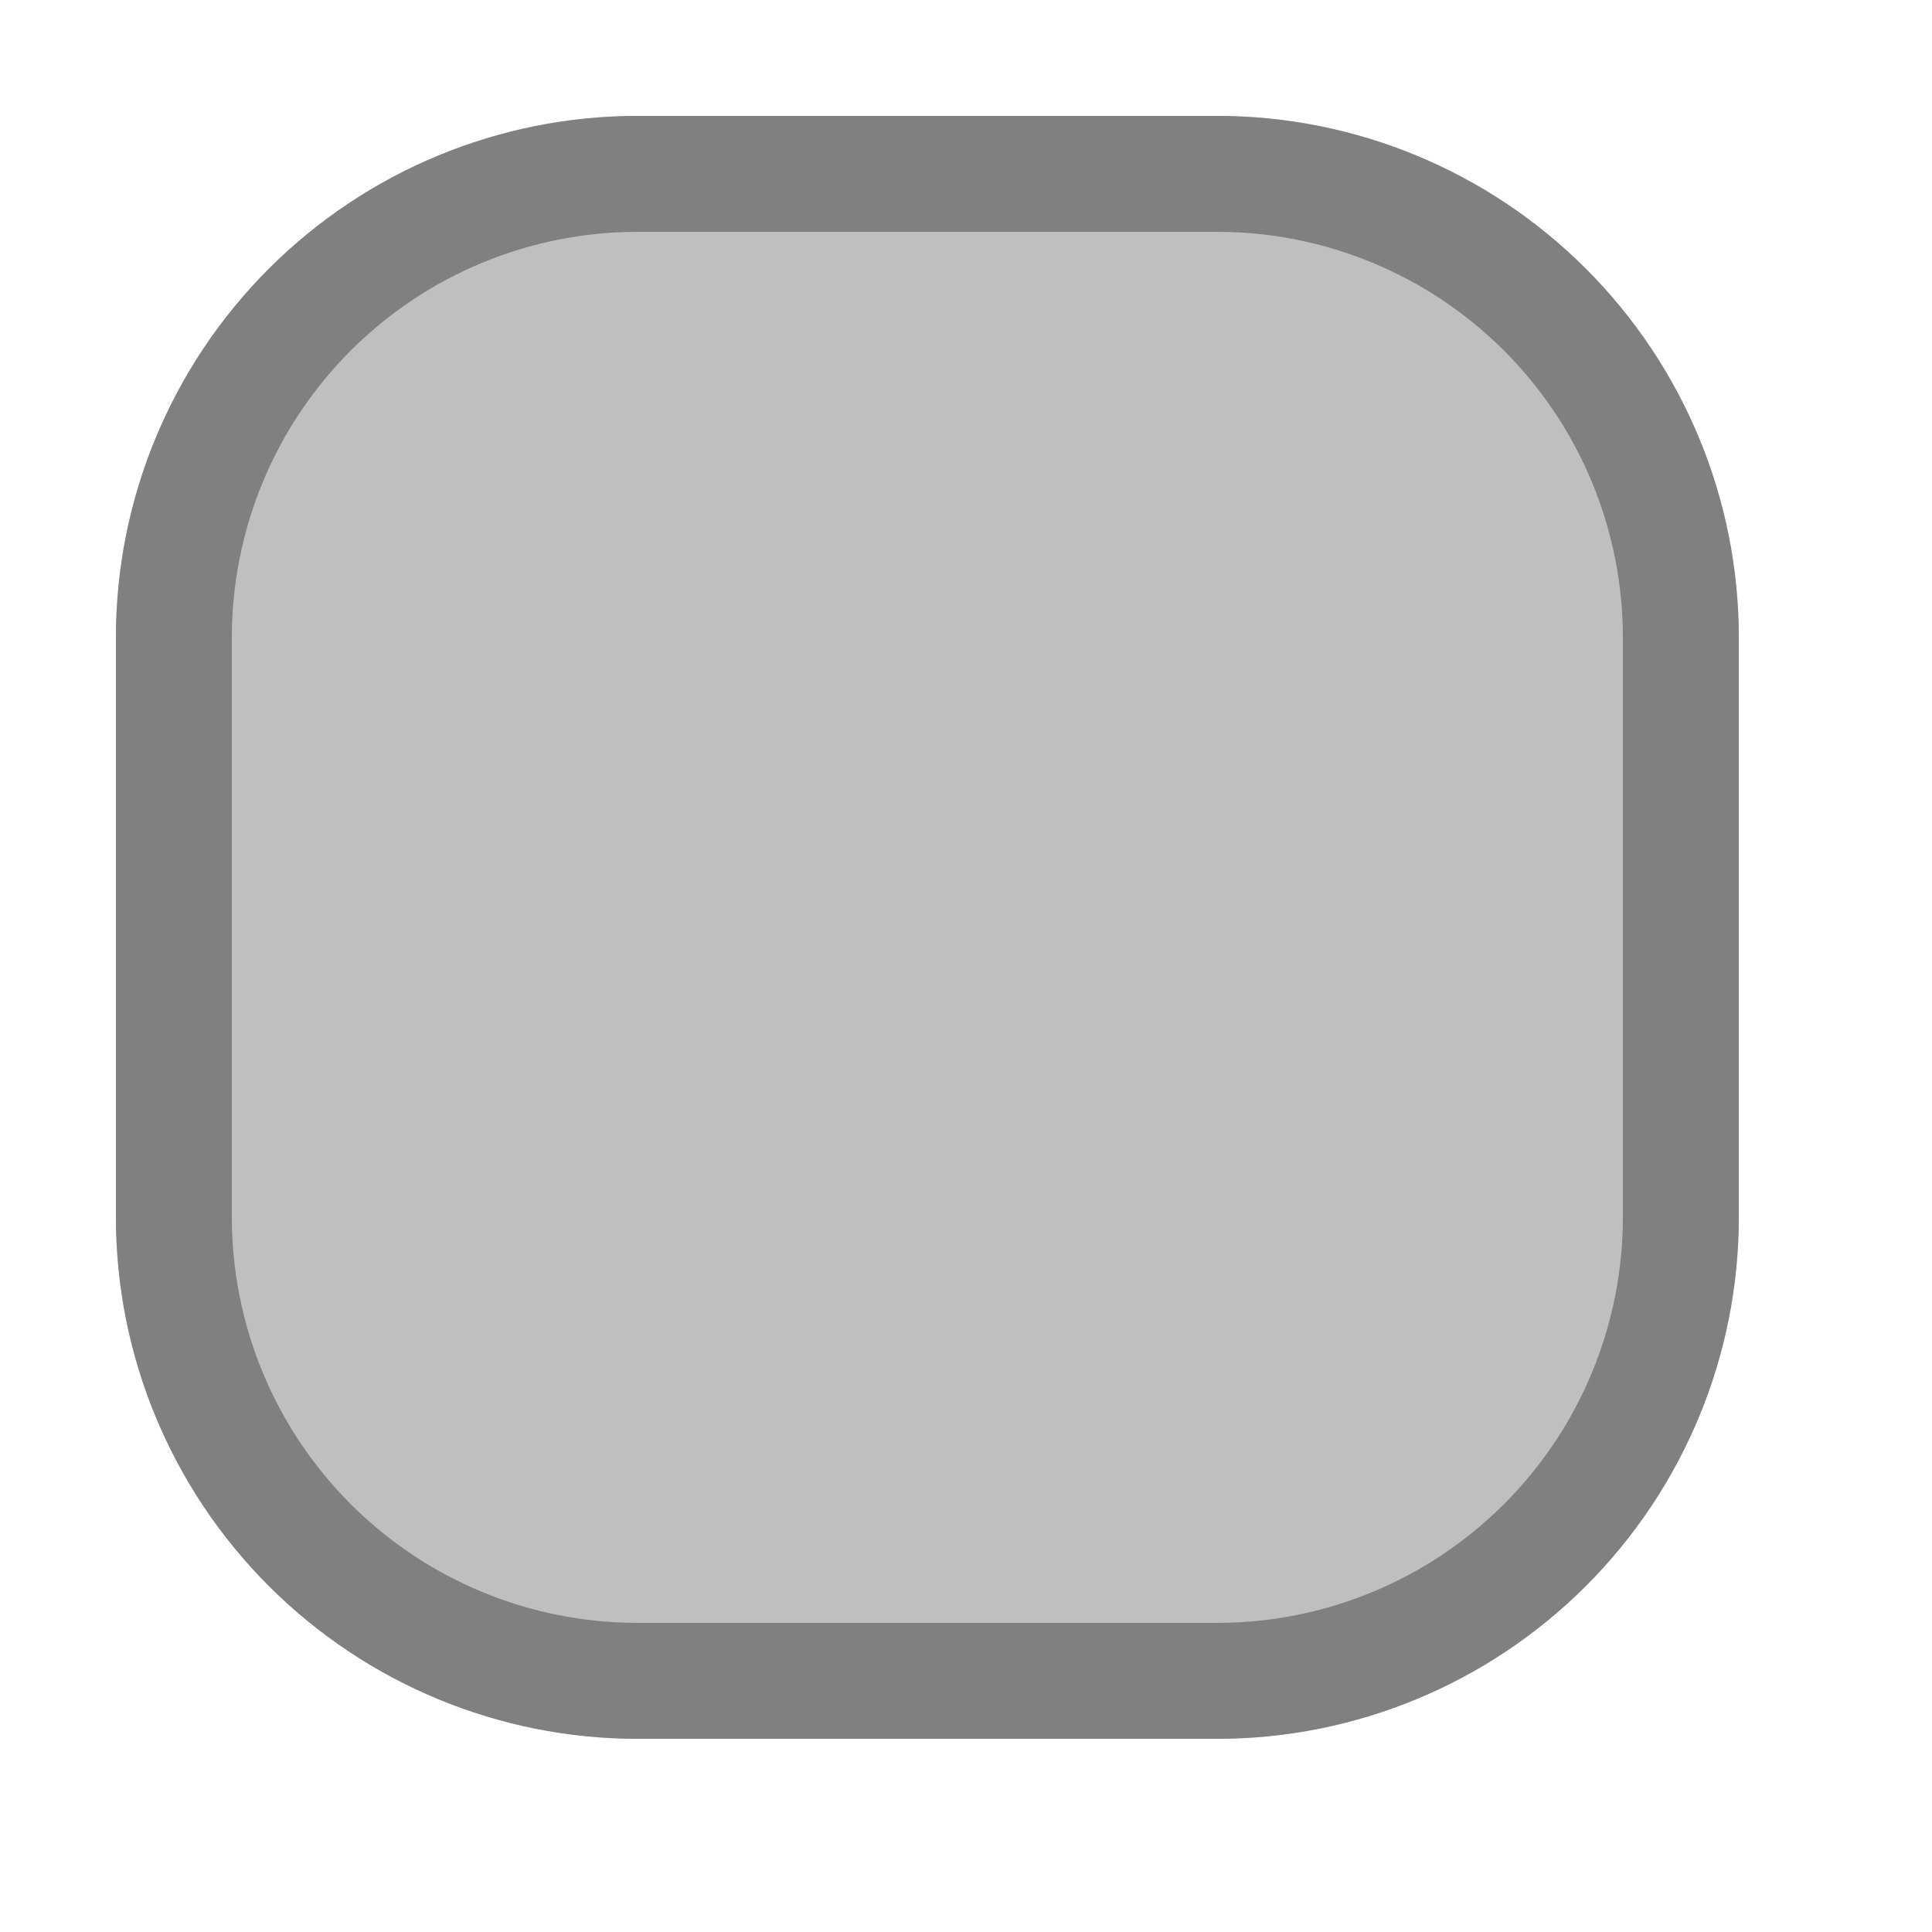 <?xml version="1.0" encoding="UTF-8" standalone="no"?><!DOCTYPE svg PUBLIC "-//W3C//DTD SVG 1.1//EN" "http://www.w3.org/Graphics/SVG/1.1/DTD/svg11.dtd"><svg width="100%" height="100%" viewBox="0 0 8 8" version="1.1" xmlns="http://www.w3.org/2000/svg" xmlns:xlink="http://www.w3.org/1999/xlink" xml:space="preserve" xmlns:serif="http://www.serif.com/" style="fill-rule:evenodd;clip-rule:evenodd;stroke-linejoin:round;stroke-miterlimit:2;"><rect id="d6" x="0" y="0" width="7.68" height="7.68" style="fill:none;"/><g id="d61" serif:id="d6"><path d="M7.2,2.64c0,-0.573 -0.228,-1.122 -0.633,-1.527c-0.405,-0.405 -0.954,-0.633 -1.527,-0.633l-2.4,0c-0.573,-0 -1.122,0.228 -1.527,0.633c-0.405,0.405 -0.633,0.954 -0.633,1.527l0,2.4c-0,0.573 0.228,1.122 0.633,1.527c0.405,0.405 0.954,0.633 1.527,0.633l2.4,0c0.573,0 1.122,-0.228 1.527,-0.633c0.405,-0.405 0.633,-0.954 0.633,-1.527l-0,-2.4Z" style="fill:#bfbfbf;"/><path d="M7.2,2.64l-0,2.4c0,0.573 -0.228,1.122 -0.633,1.527c-0.405,0.405 -0.954,0.633 -1.527,0.633l-2.4,-0c-0.573,0 -1.122,-0.228 -1.527,-0.633c-0.405,-0.405 -0.633,-0.954 -0.633,-1.527l0,-2.4c-0,-0.573 0.228,-1.122 0.633,-1.527c0.405,-0.405 0.954,-0.633 1.527,-0.633l2.4,0c0.573,-0 1.122,0.228 1.527,0.633c0.405,0.405 0.633,0.954 0.633,1.527Zm-0.48,0c0,-0.446 -0.177,-0.873 -0.492,-1.188c-0.315,-0.315 -0.742,-0.492 -1.188,-0.492l-2.4,-0c-0.446,-0 -0.873,0.177 -1.188,0.492c-0.315,0.315 -0.492,0.742 -0.492,1.188l-0,2.4c-0,0.446 0.177,0.873 0.492,1.188c0.315,0.315 0.742,0.492 1.188,0.492l2.4,0c0.446,0 0.873,-0.177 1.188,-0.492c0.315,-0.315 0.492,-0.742 0.492,-1.188l0,-2.4Z" style="fill:#808080;"/></g></svg>